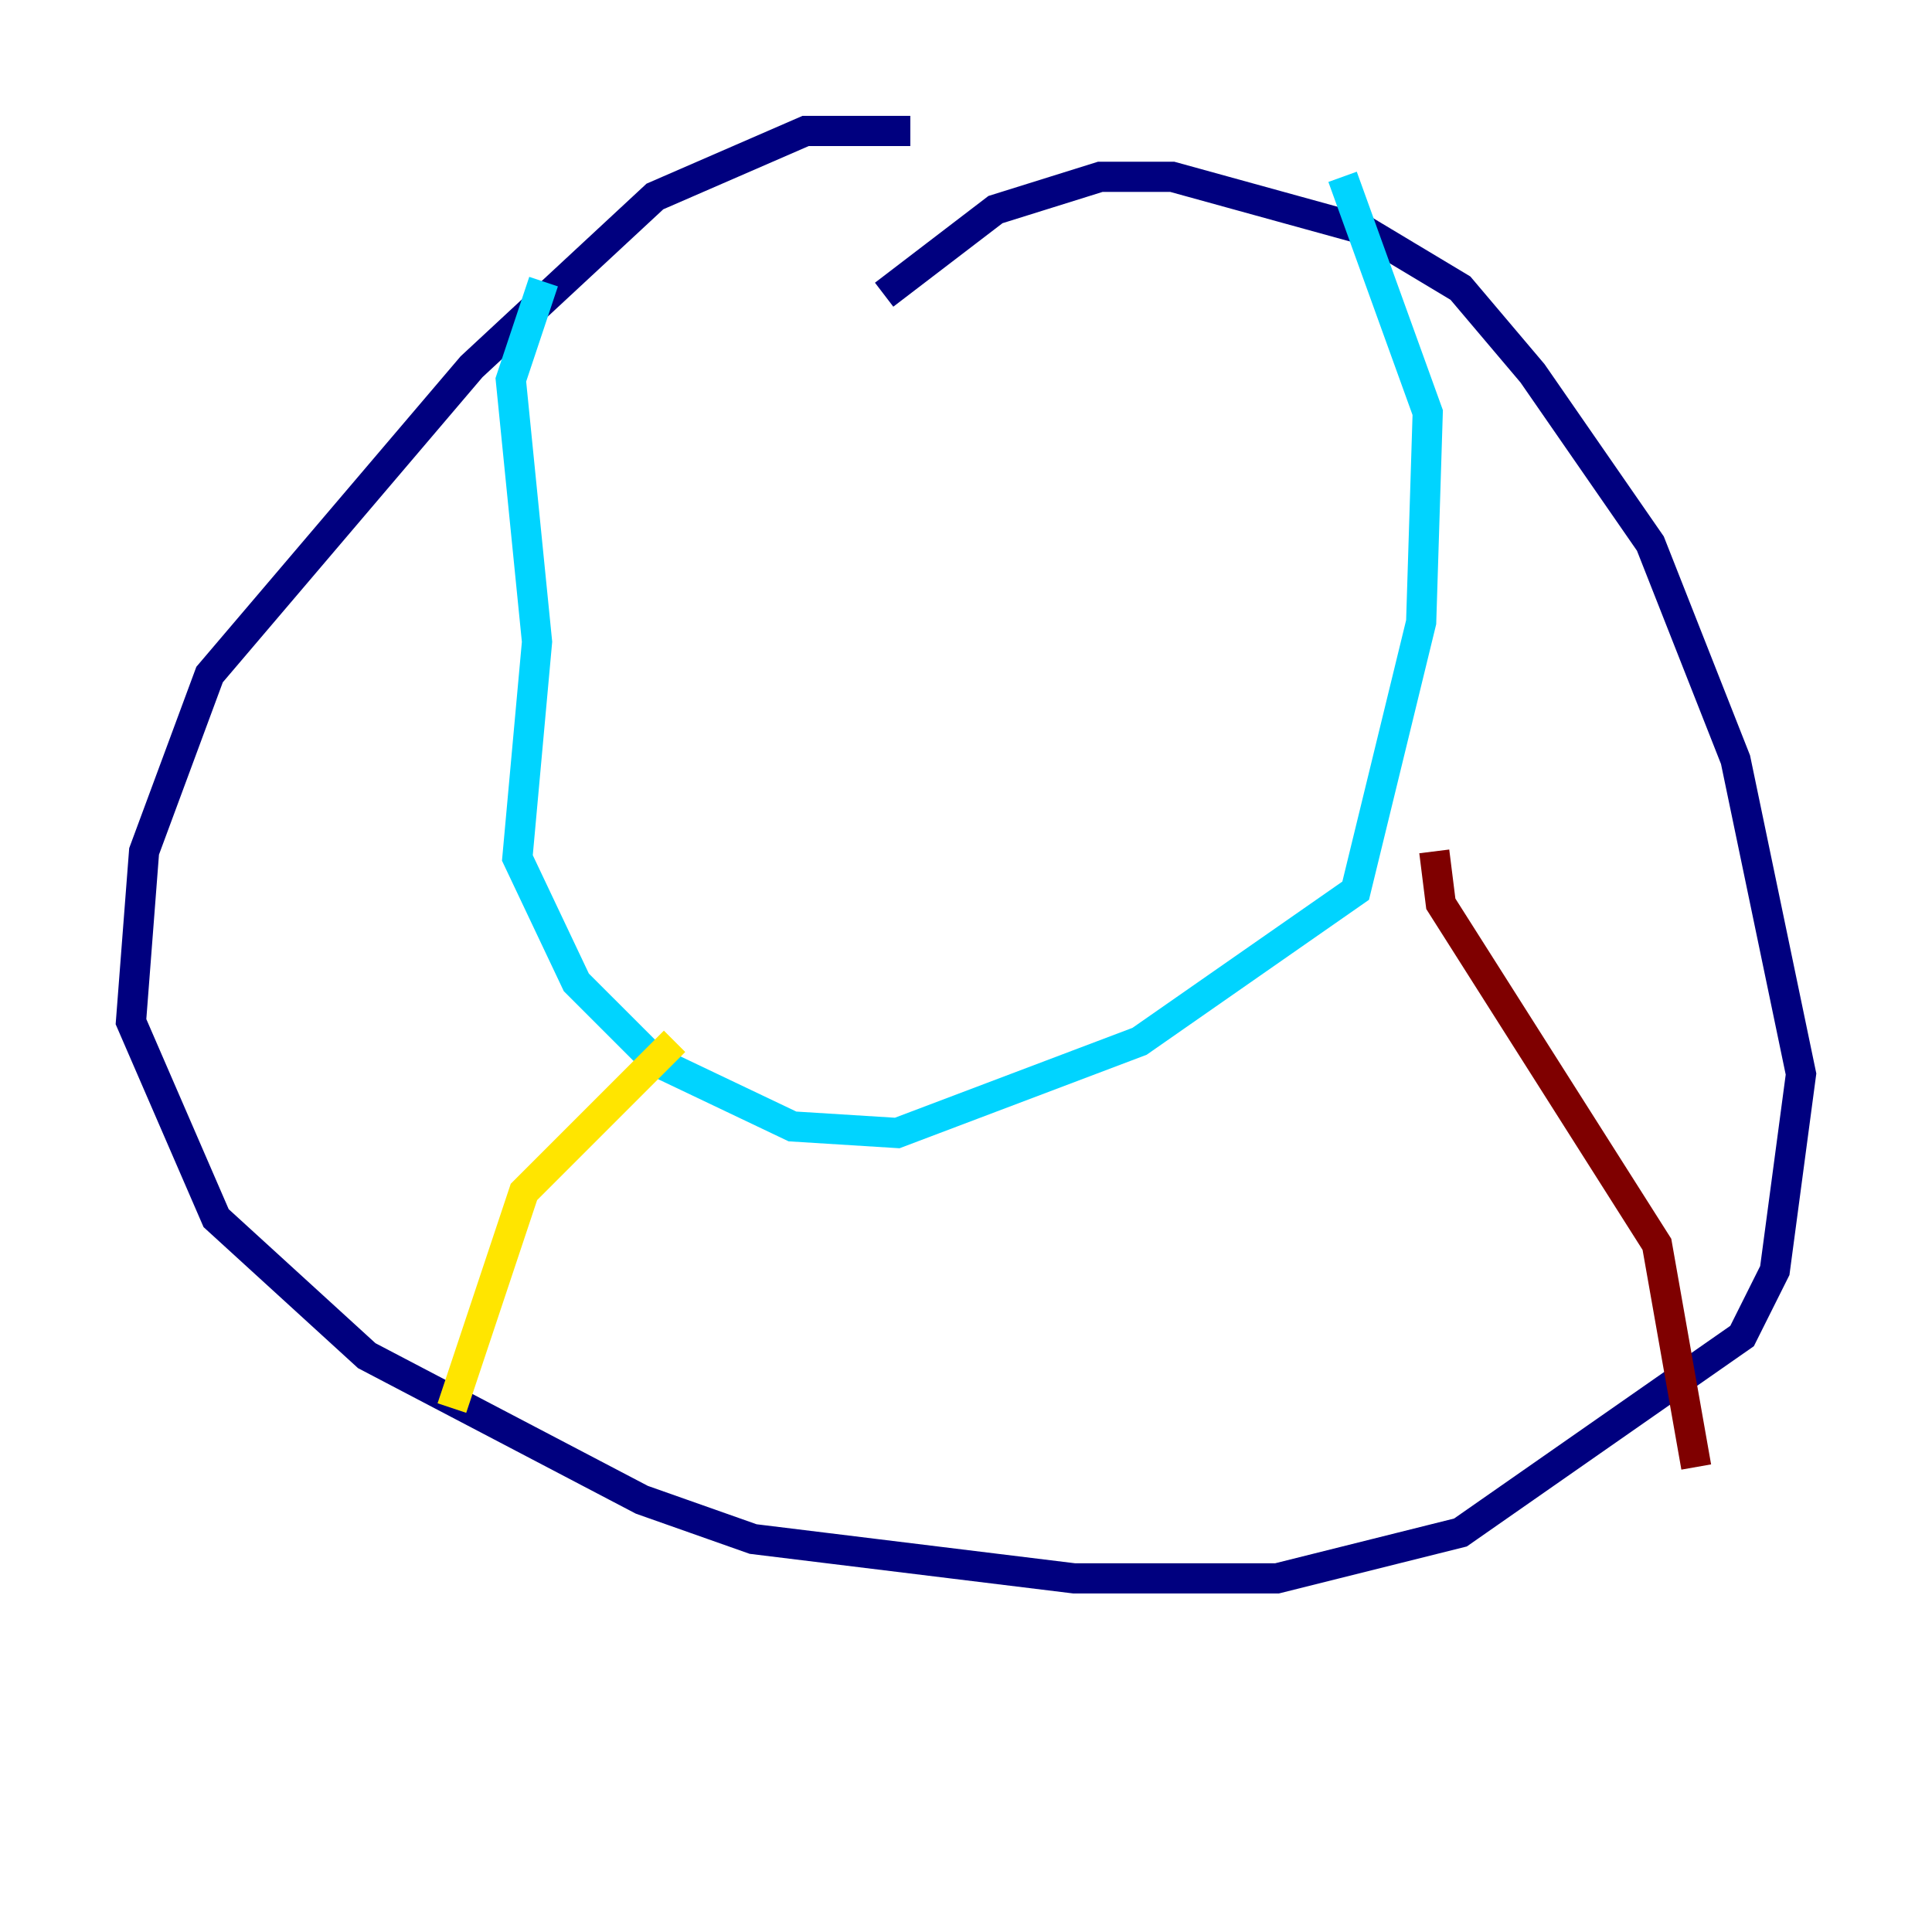 <?xml version="1.0" encoding="utf-8" ?>
<svg baseProfile="tiny" height="128" version="1.2" viewBox="0,0,128,128" width="128" xmlns="http://www.w3.org/2000/svg" xmlns:ev="http://www.w3.org/2001/xml-events" xmlns:xlink="http://www.w3.org/1999/xlink"><defs /><polyline fill="none" points="60.312,8.678 53.37,8.678 43.39,13.017 31.241,24.298 13.885,44.691 9.546,56.407 8.678,67.688 14.319,80.705 24.298,89.817 42.522,99.363 49.898,101.966 71.159,104.57 84.61,104.57 96.759,101.532 115.417,88.515 117.586,84.176 119.322,71.159 114.983,50.332 109.342,36.014 101.532,24.732 96.759,19.091 90.251,15.186 77.668,11.715 72.895,11.715 65.953,13.885 58.576,19.525" stroke="#00007f" stroke-width="2" /><polyline fill="none" points="36.014,18.658 33.844,25.166 35.58,42.522 34.278,56.841 38.183,65.085 43.39,70.291 52.502,74.63 59.444,75.064 75.498,68.99 89.817,59.01 94.156,41.22 94.59,27.336 88.949,11.715" stroke="#00d4ff" stroke-width="2" /><polyline fill="none" points="29.939,93.288 34.712,78.969 44.691,68.99" stroke="#ffe500" stroke-width="2" /><polyline fill="none" points="95.024,56.407 95.458,59.878 109.776,82.441 112.38,97.193" stroke="#7f0000" stroke-width="2" /></svg>